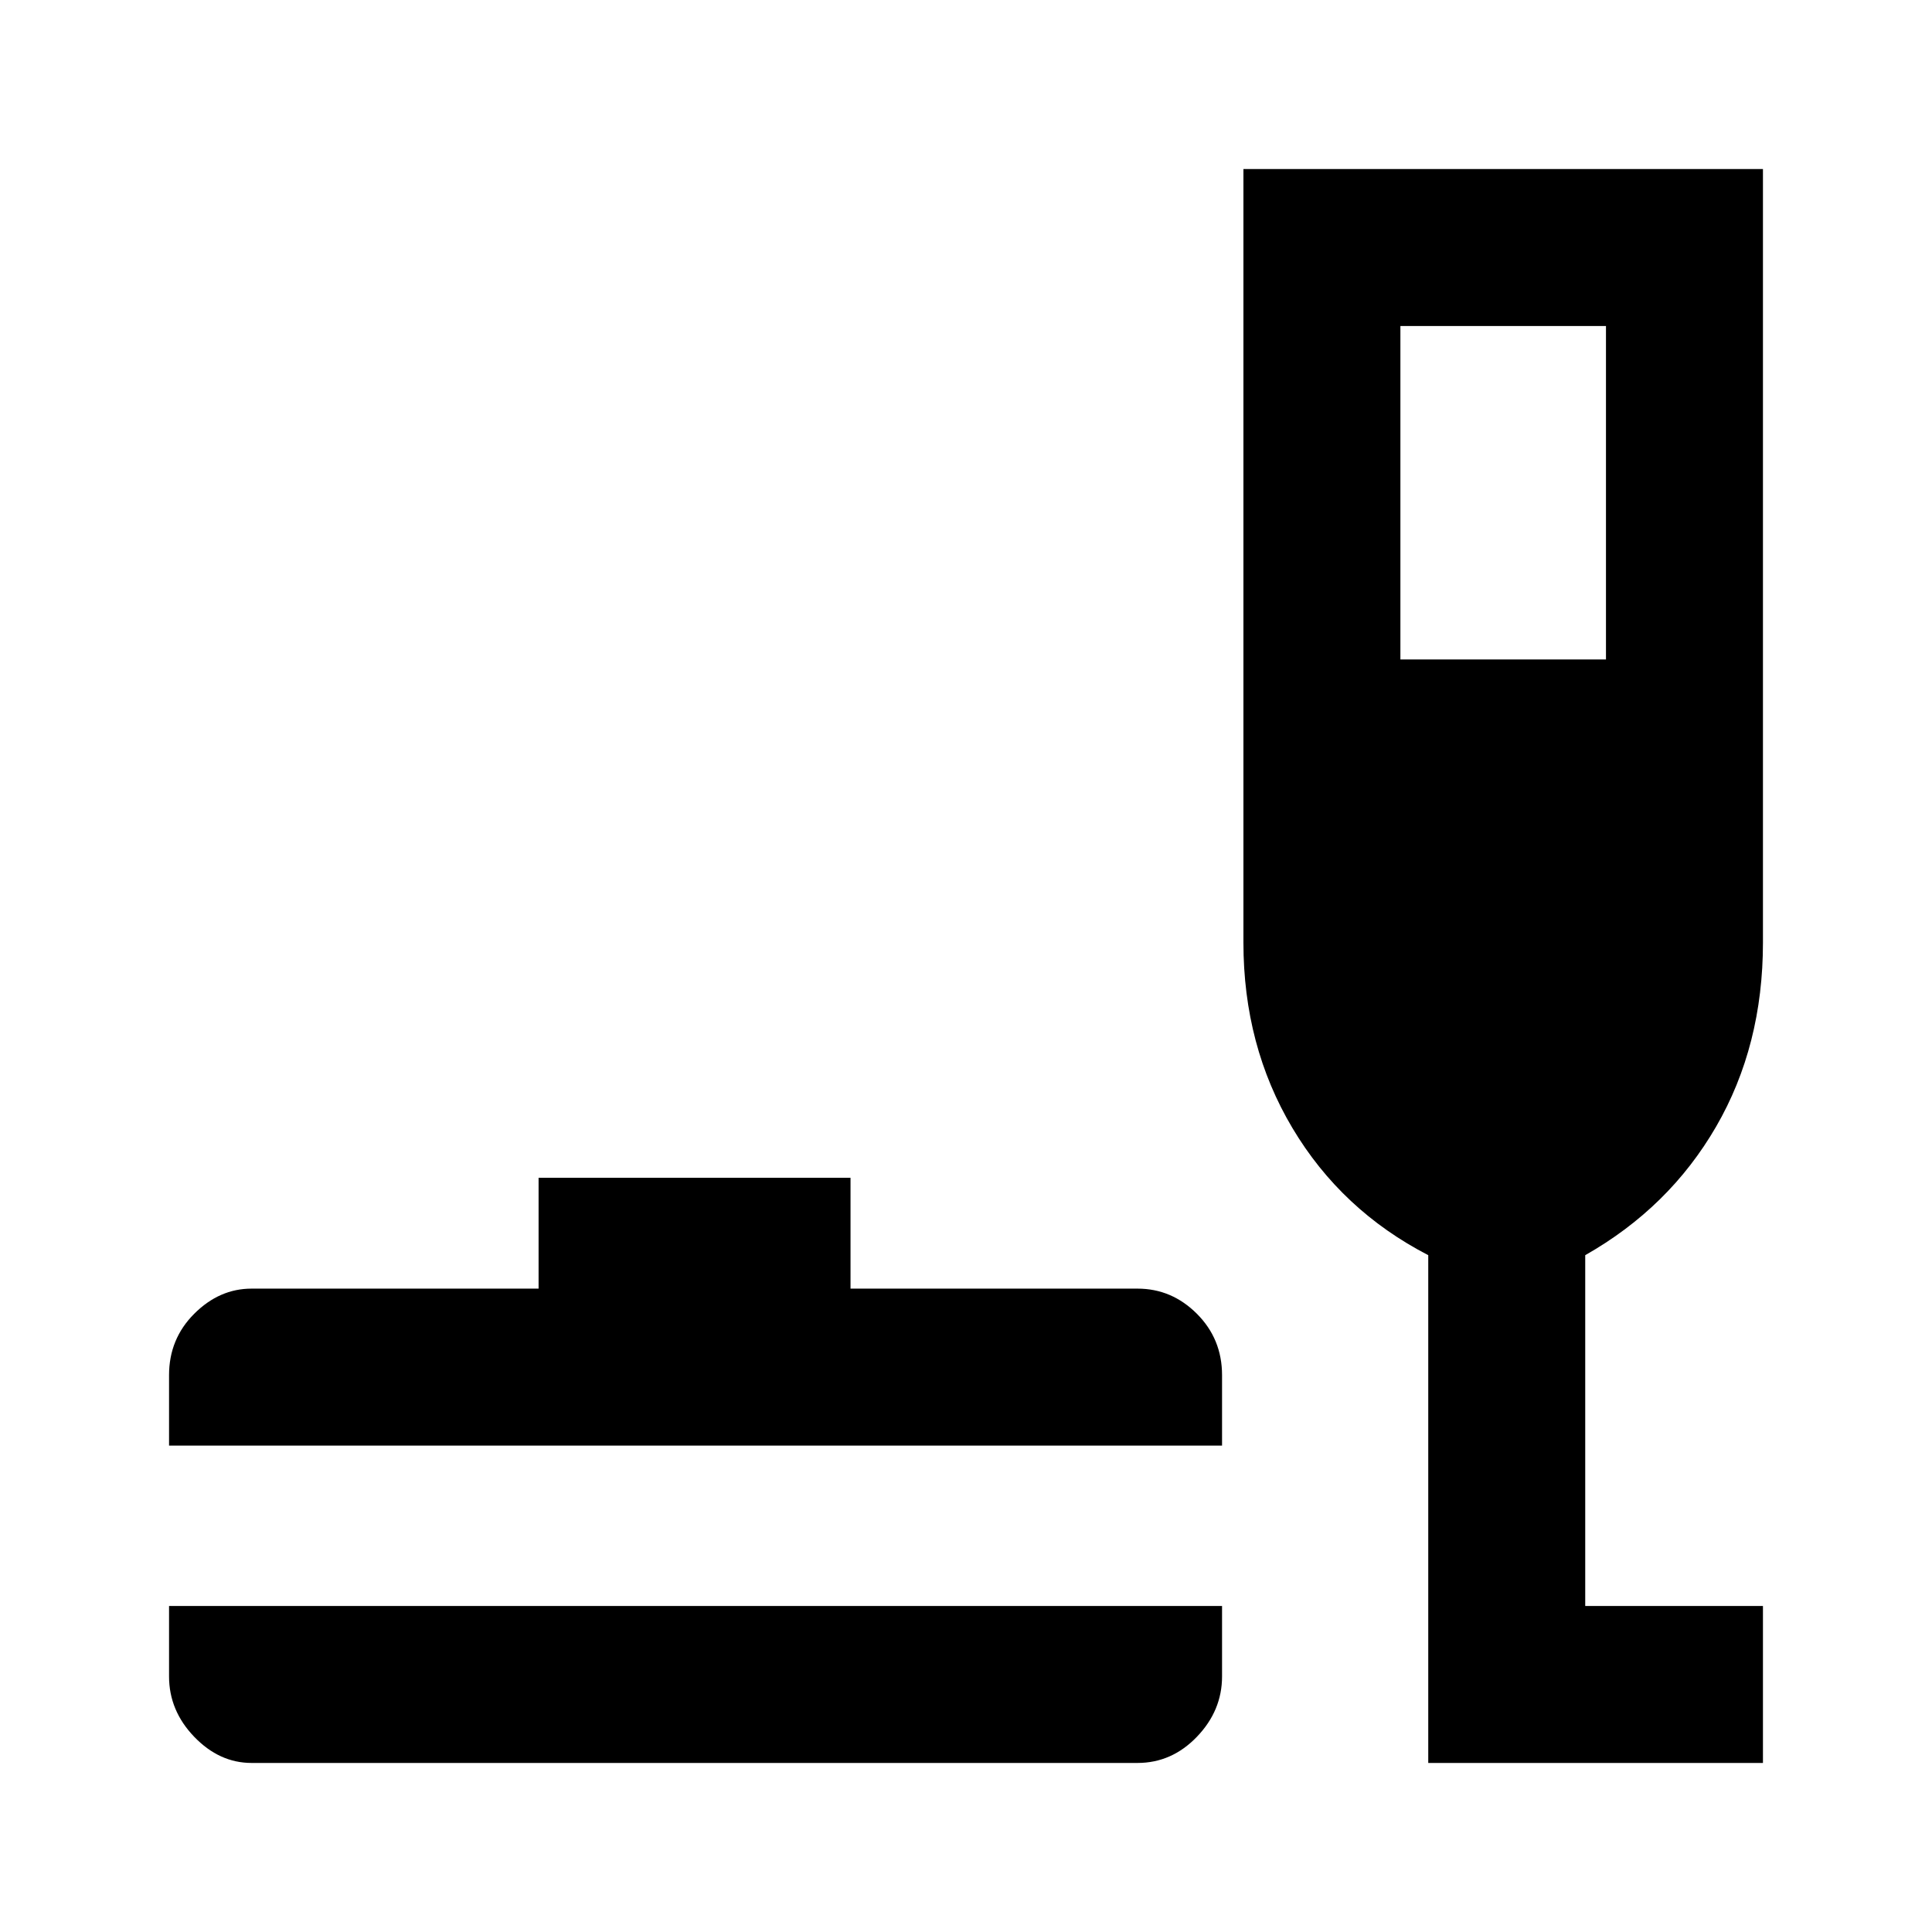 <svg xmlns="http://www.w3.org/2000/svg" height="20" viewBox="0 -960 960 960" width="20"><path d="M125-84q-16 0-28.5-13T84-127v-35h523.23v35q0 17-12.5 30t-29.5 13H125ZM84-241.69v-35q0-18 12.5-30.5t28.5-12.5h142.62v-55.08h155v55.08h142.61q17 0 29.5 12.5t12.5 30.5v35H84ZM709.69-84v-252.31q-43.15-22.31-67.5-63.19-24.34-40.89-24.34-92.12V-876H876v384.38q0 51.23-23.27 91.43-23.27 40.19-65.04 63.88V-162H876v78H709.69Zm-13.84-548.31H798V-798H695.85v165.69Z"/></svg>